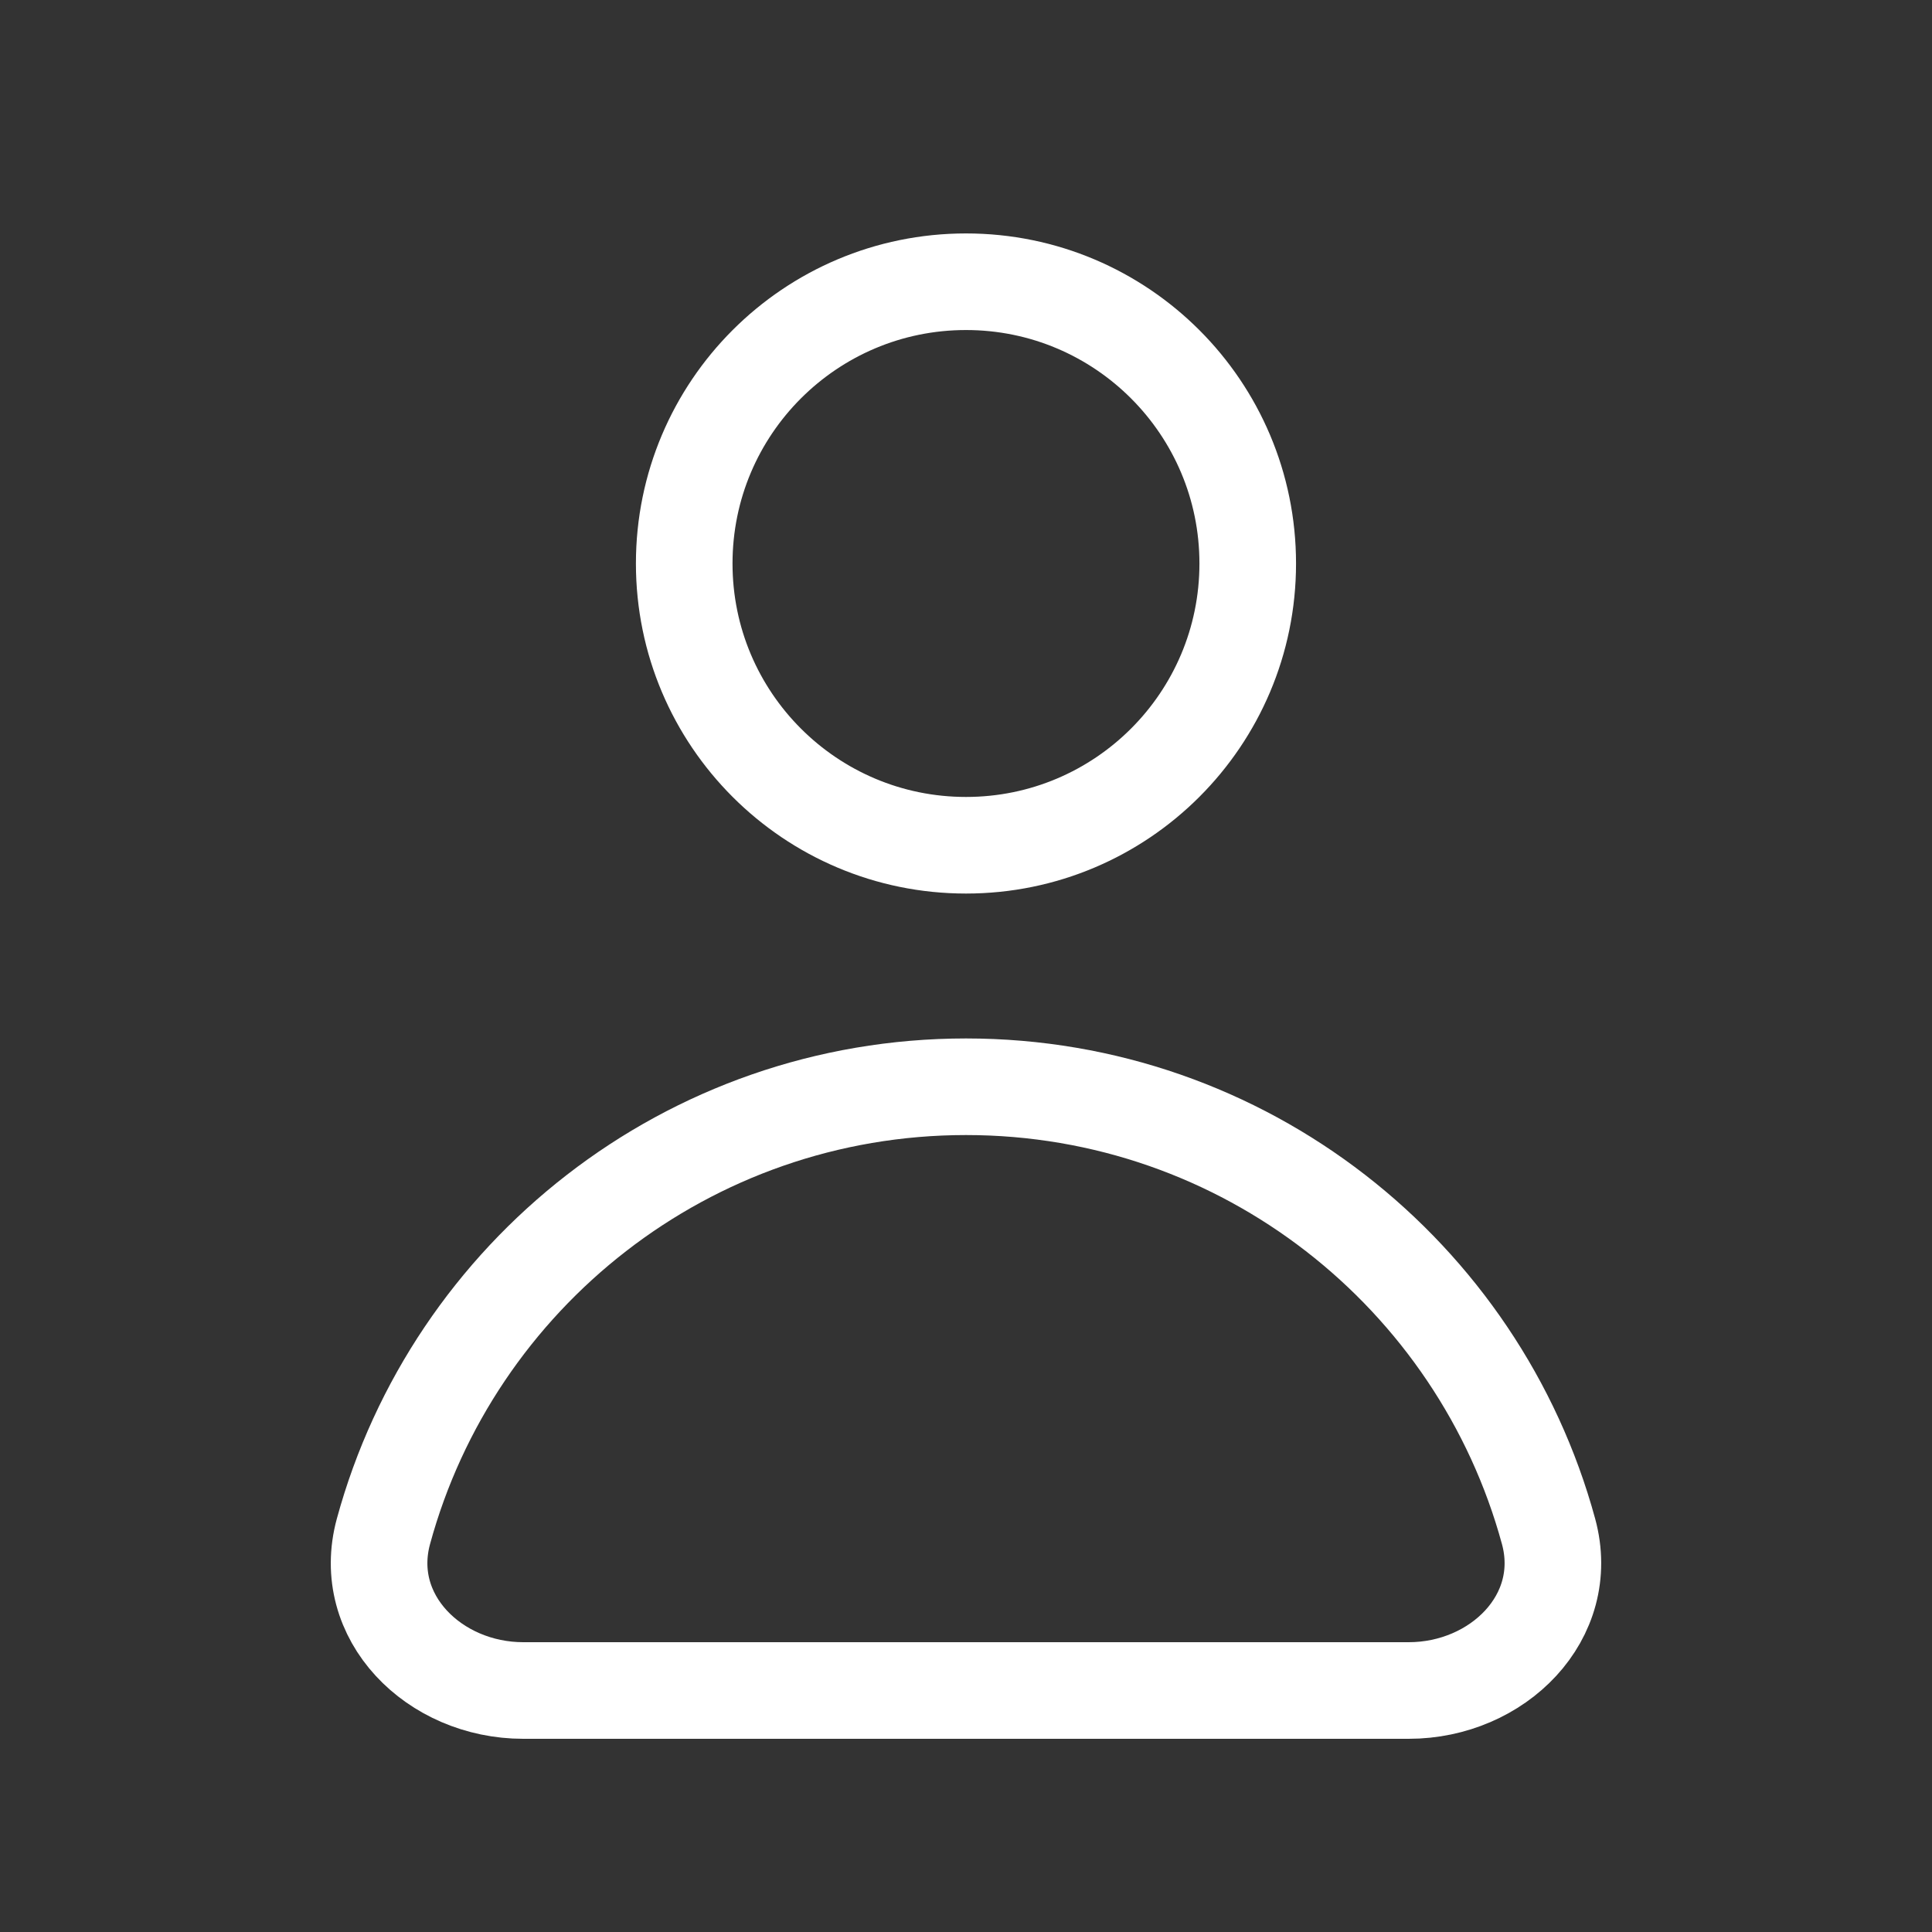 <svg width="40" height="40" viewBox="0 0 40 40" fill="none" xmlns="http://www.w3.org/2000/svg">
<rect x="0" y="0" width="40" height="40" fill="#333333" stroke="none"/>
<g id="&#208;&#154;&#208;&#189;&#208;&#190;&#208;&#191;&#208;&#186;&#208;&#176; &#208;&#155;&#208;&#184;&#209;&#135;&#208;&#189;&#209;&#139;&#208;&#185; &#208;&#186;&#208;&#176;&#208;&#177;&#208;&#184;&#208;&#189;&#208;&#181;&#209;&#130;">
<path id="Vector" d="M20 22.5C14.237 22.5 9.384 26.4 7.939 31.705C7.454 33.481 8.992 35 10.833 35H29.166C31.007 35 32.545 33.481 32.061 31.705C30.615 26.4 25.763 22.5 20 22.5Z" stroke="white" stroke-width="2" stroke-linecap="round"/>
<path id="Vector_2" d="M25.833 11.667C25.833 14.888 23.221 17.5 20 17.5C16.778 17.5 14.166 14.888 14.166 11.667C14.166 8.445 16.778 5.833 20 5.833C23.221 5.833 25.833 8.445 25.833 11.667Z" stroke="white" stroke-width="2" stroke-linecap="round"/>
</g>
</svg>
